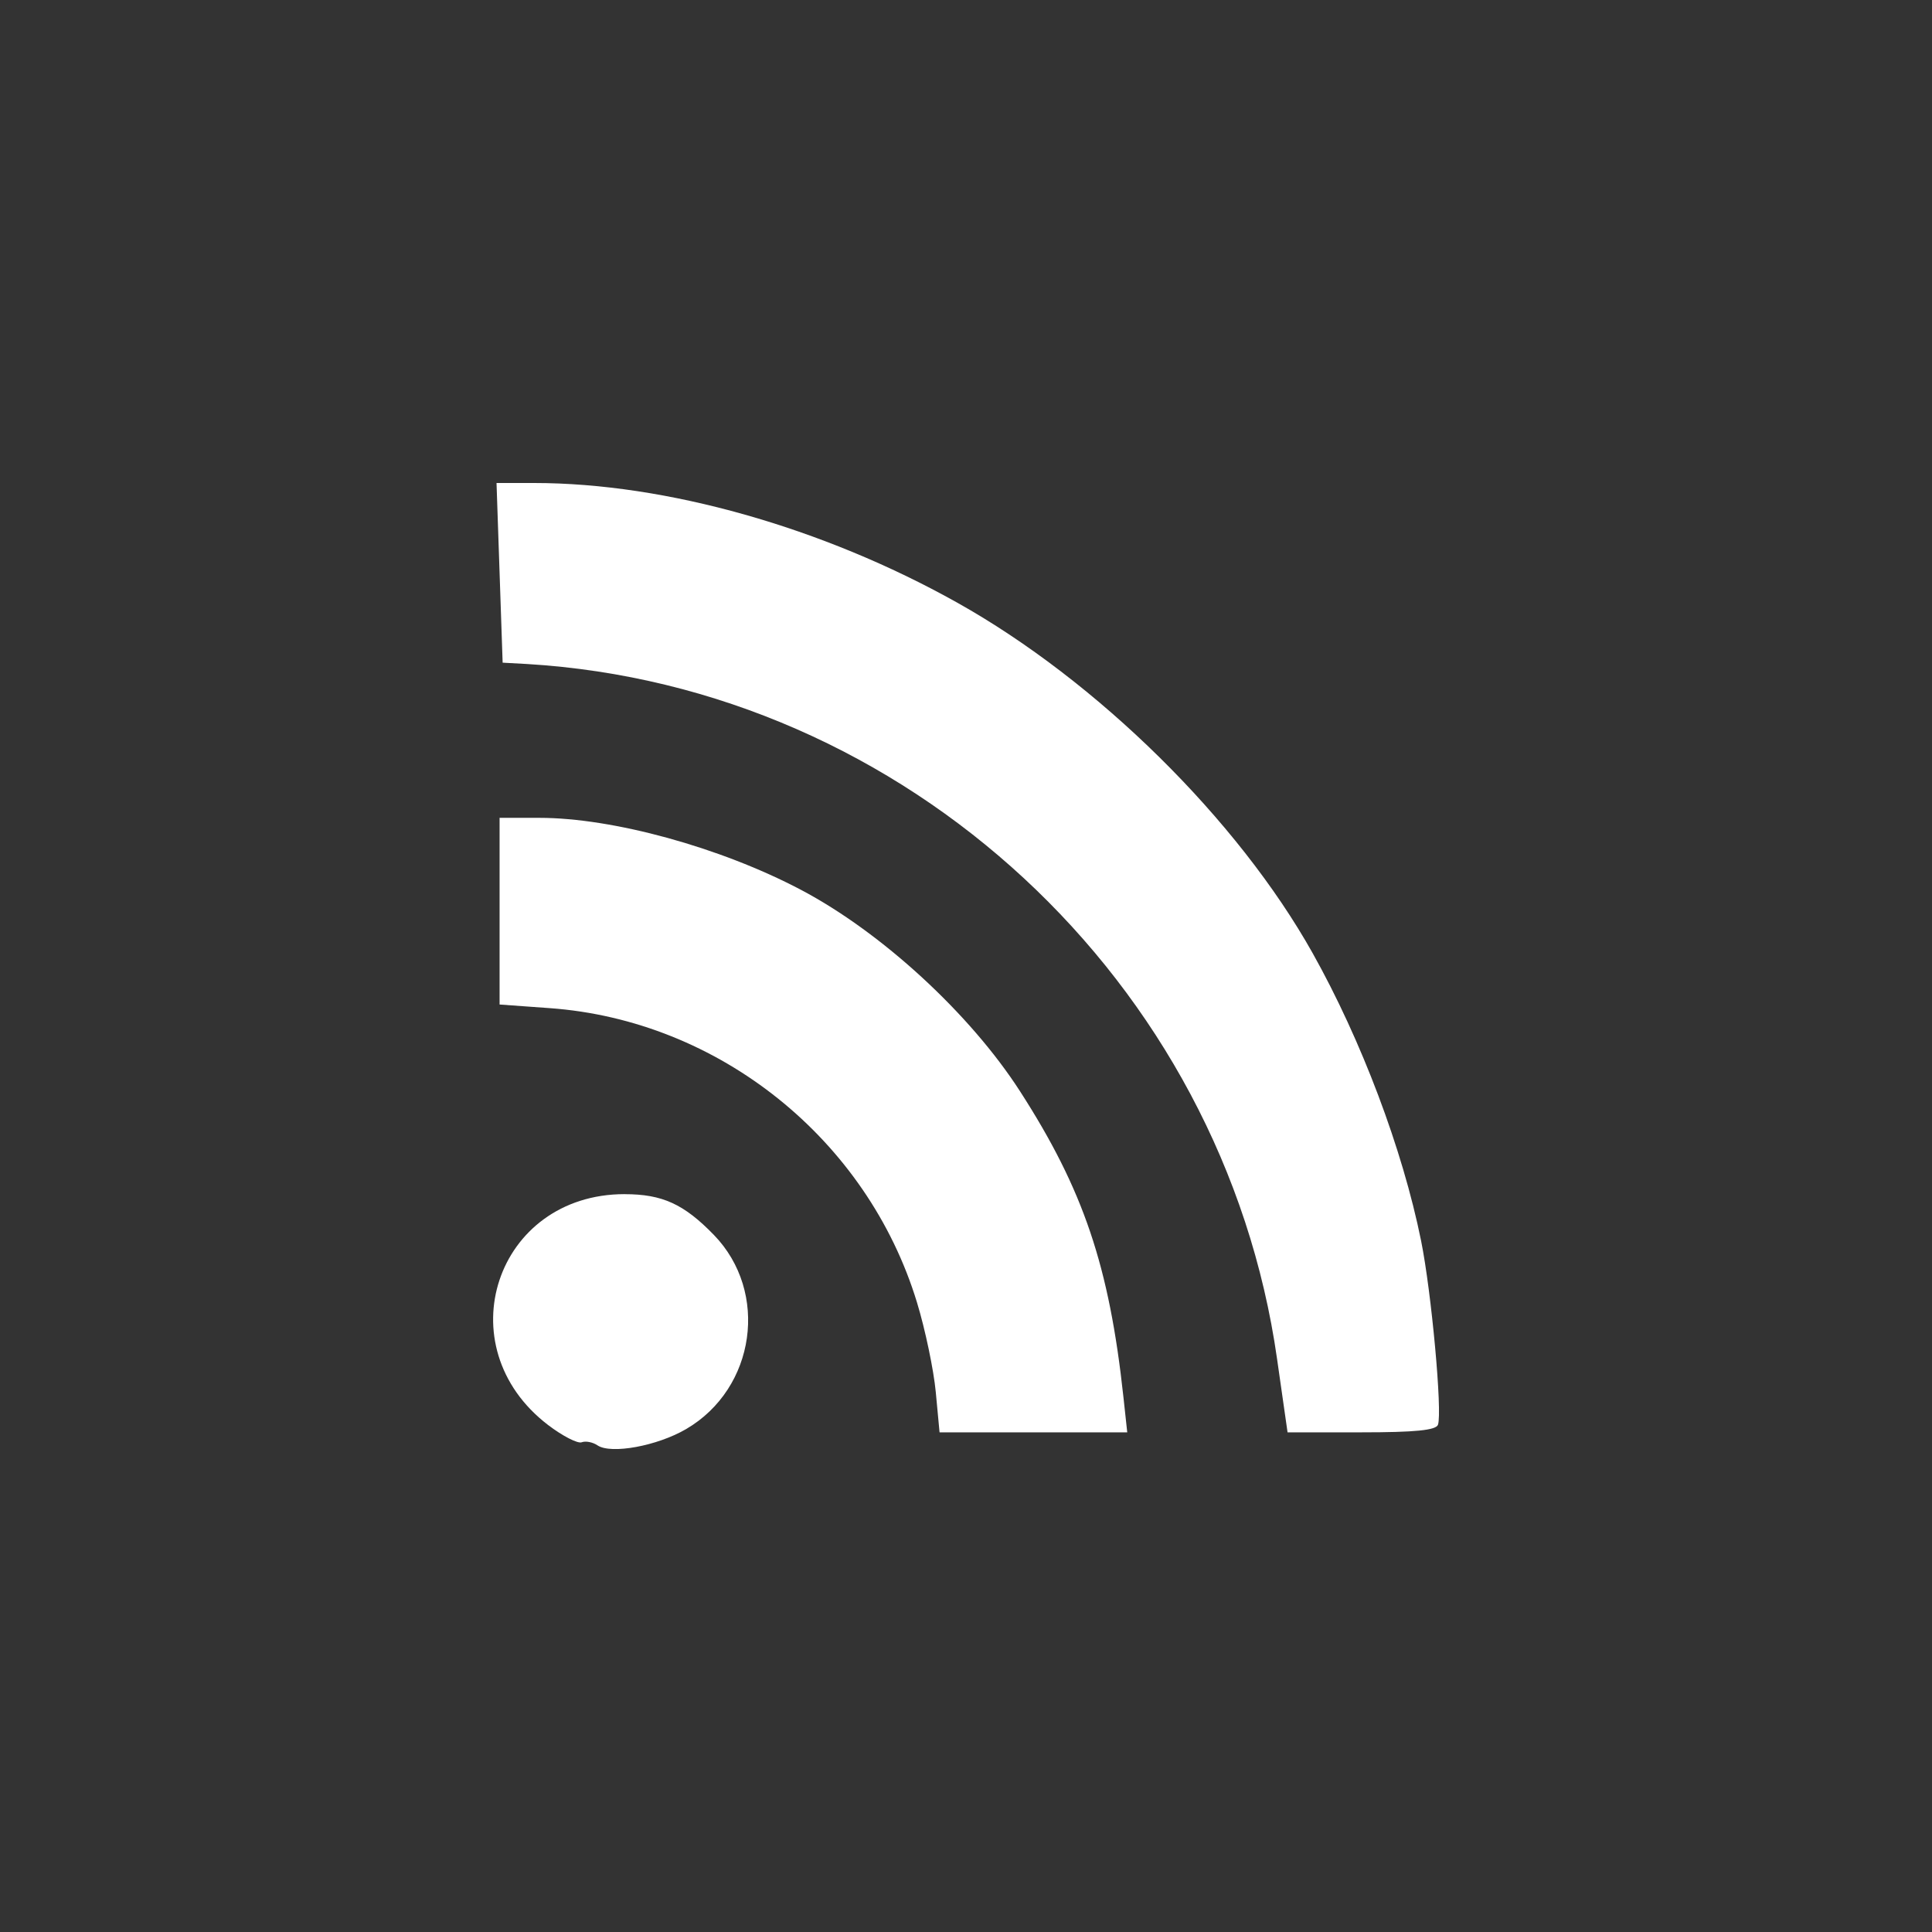 <?xml version="1.0" encoding="UTF-8" standalone="no"?>
<!-- Created with Inkscape (http://www.inkscape.org/) -->

<svg
   xmlns:dc="http://purl.org/dc/elements/1.1/"
   xmlns:cc="http://creativecommons.org/ns#"
   xmlns:rdf="http://www.w3.org/1999/02/22-rdf-syntax-ns#"
   xmlns:svg="http://www.w3.org/2000/svg"
   xmlns="http://www.w3.org/2000/svg"
   xmlns:sodipodi="http://sodipodi.sourceforge.net/DTD/sodipodi-0.dtd"
   xmlns:inkscape="http://www.inkscape.org/namespaces/inkscape"
   width="48"
   height="48"
   id="svg2985"
   version="1.1"
   inkscape:version="0.48.5 r10040"
   sodipodi:docname="blog-white.svg">
  <rect width="100%" height="100%" fill="#333333" stroke="none"/>
  <defs
     id="defs2987" />
  <sodipodi:namedview
     id="base"
     pagecolor="#ffffff"
     bordercolor="#666666"
     borderopacity="1.0"
     inkscape:pageopacity="0.0"
     inkscape:pageshadow="2"
     inkscape:zoom="9.5331969"
     inkscape:cx="18.460944"
     inkscape:cy="15"
     inkscape:current-layer="layer1"
     showgrid="true"
     inkscape:document-units="px"
     inkscape:grid-bbox="true"
     inkscape:window-width="1440"
     inkscape:window-height="851"
     inkscape:window-x="0"
     inkscape:window-y="0"
     inkscape:window-maximized="1" />
  <g
     id="layer1"
     inkscape:label="Layer 1"
     inkscape:groupmode="layer"
     transform="translate(0,-16)">
    <path
       style="fill:#ffffff;fill-opacity:1;stroke:none"
       d="m 12.336,28 0.076,2.23 0.076,2.234 0.605,0.033 c 9.412,0.565 17.302,7.877 18.636,17.27 l 0.26,1.819 1.838,0 c 1.333,0 1.851,-0.052 1.899,-0.189 0.111,-0.317 -0.16,-3.286 -0.42,-4.573 -0.461,-2.278 -1.484,-4.983 -2.693,-7.142 C 30.752,36.363 27.26,32.918 23.772,30.967 20.438,29.102 16.549,28.001 13.271,28 l -0.935,0 z m 0.076,8.319 0,2.319 0,2.319 1.247,0.09 c 4.2,0.303 7.885,3.253 9.122,7.308 0.207,0.677 0.416,1.68 0.468,2.23 l 0.094,1.001 2.329,0 2.334,0 -0.094,-0.869 c -0.352,-3.257 -0.993,-5.157 -2.57,-7.605 -1.243,-1.93 -3.444,-3.952 -5.447,-5.007 -1.996,-1.052 -4.667,-1.786 -6.495,-1.786 l -0.987,0 z m 3.108,9.349 c -3.202,0 -4.458,3.782 -1.904,5.735 0.359,0.274 0.737,0.468 0.836,0.43 0.099,-0.038 0.275,-0.003 0.392,0.076 0.336,0.227 1.486,0.016 2.206,-0.406 1.724,-1.01 2.063,-3.404 0.685,-4.823 -0.744,-0.766 -1.281,-1.011 -2.215,-1.011 z"
       id="rect4192-1"
       inkscape:connector-curvature="0" />
  </g>
</svg>
